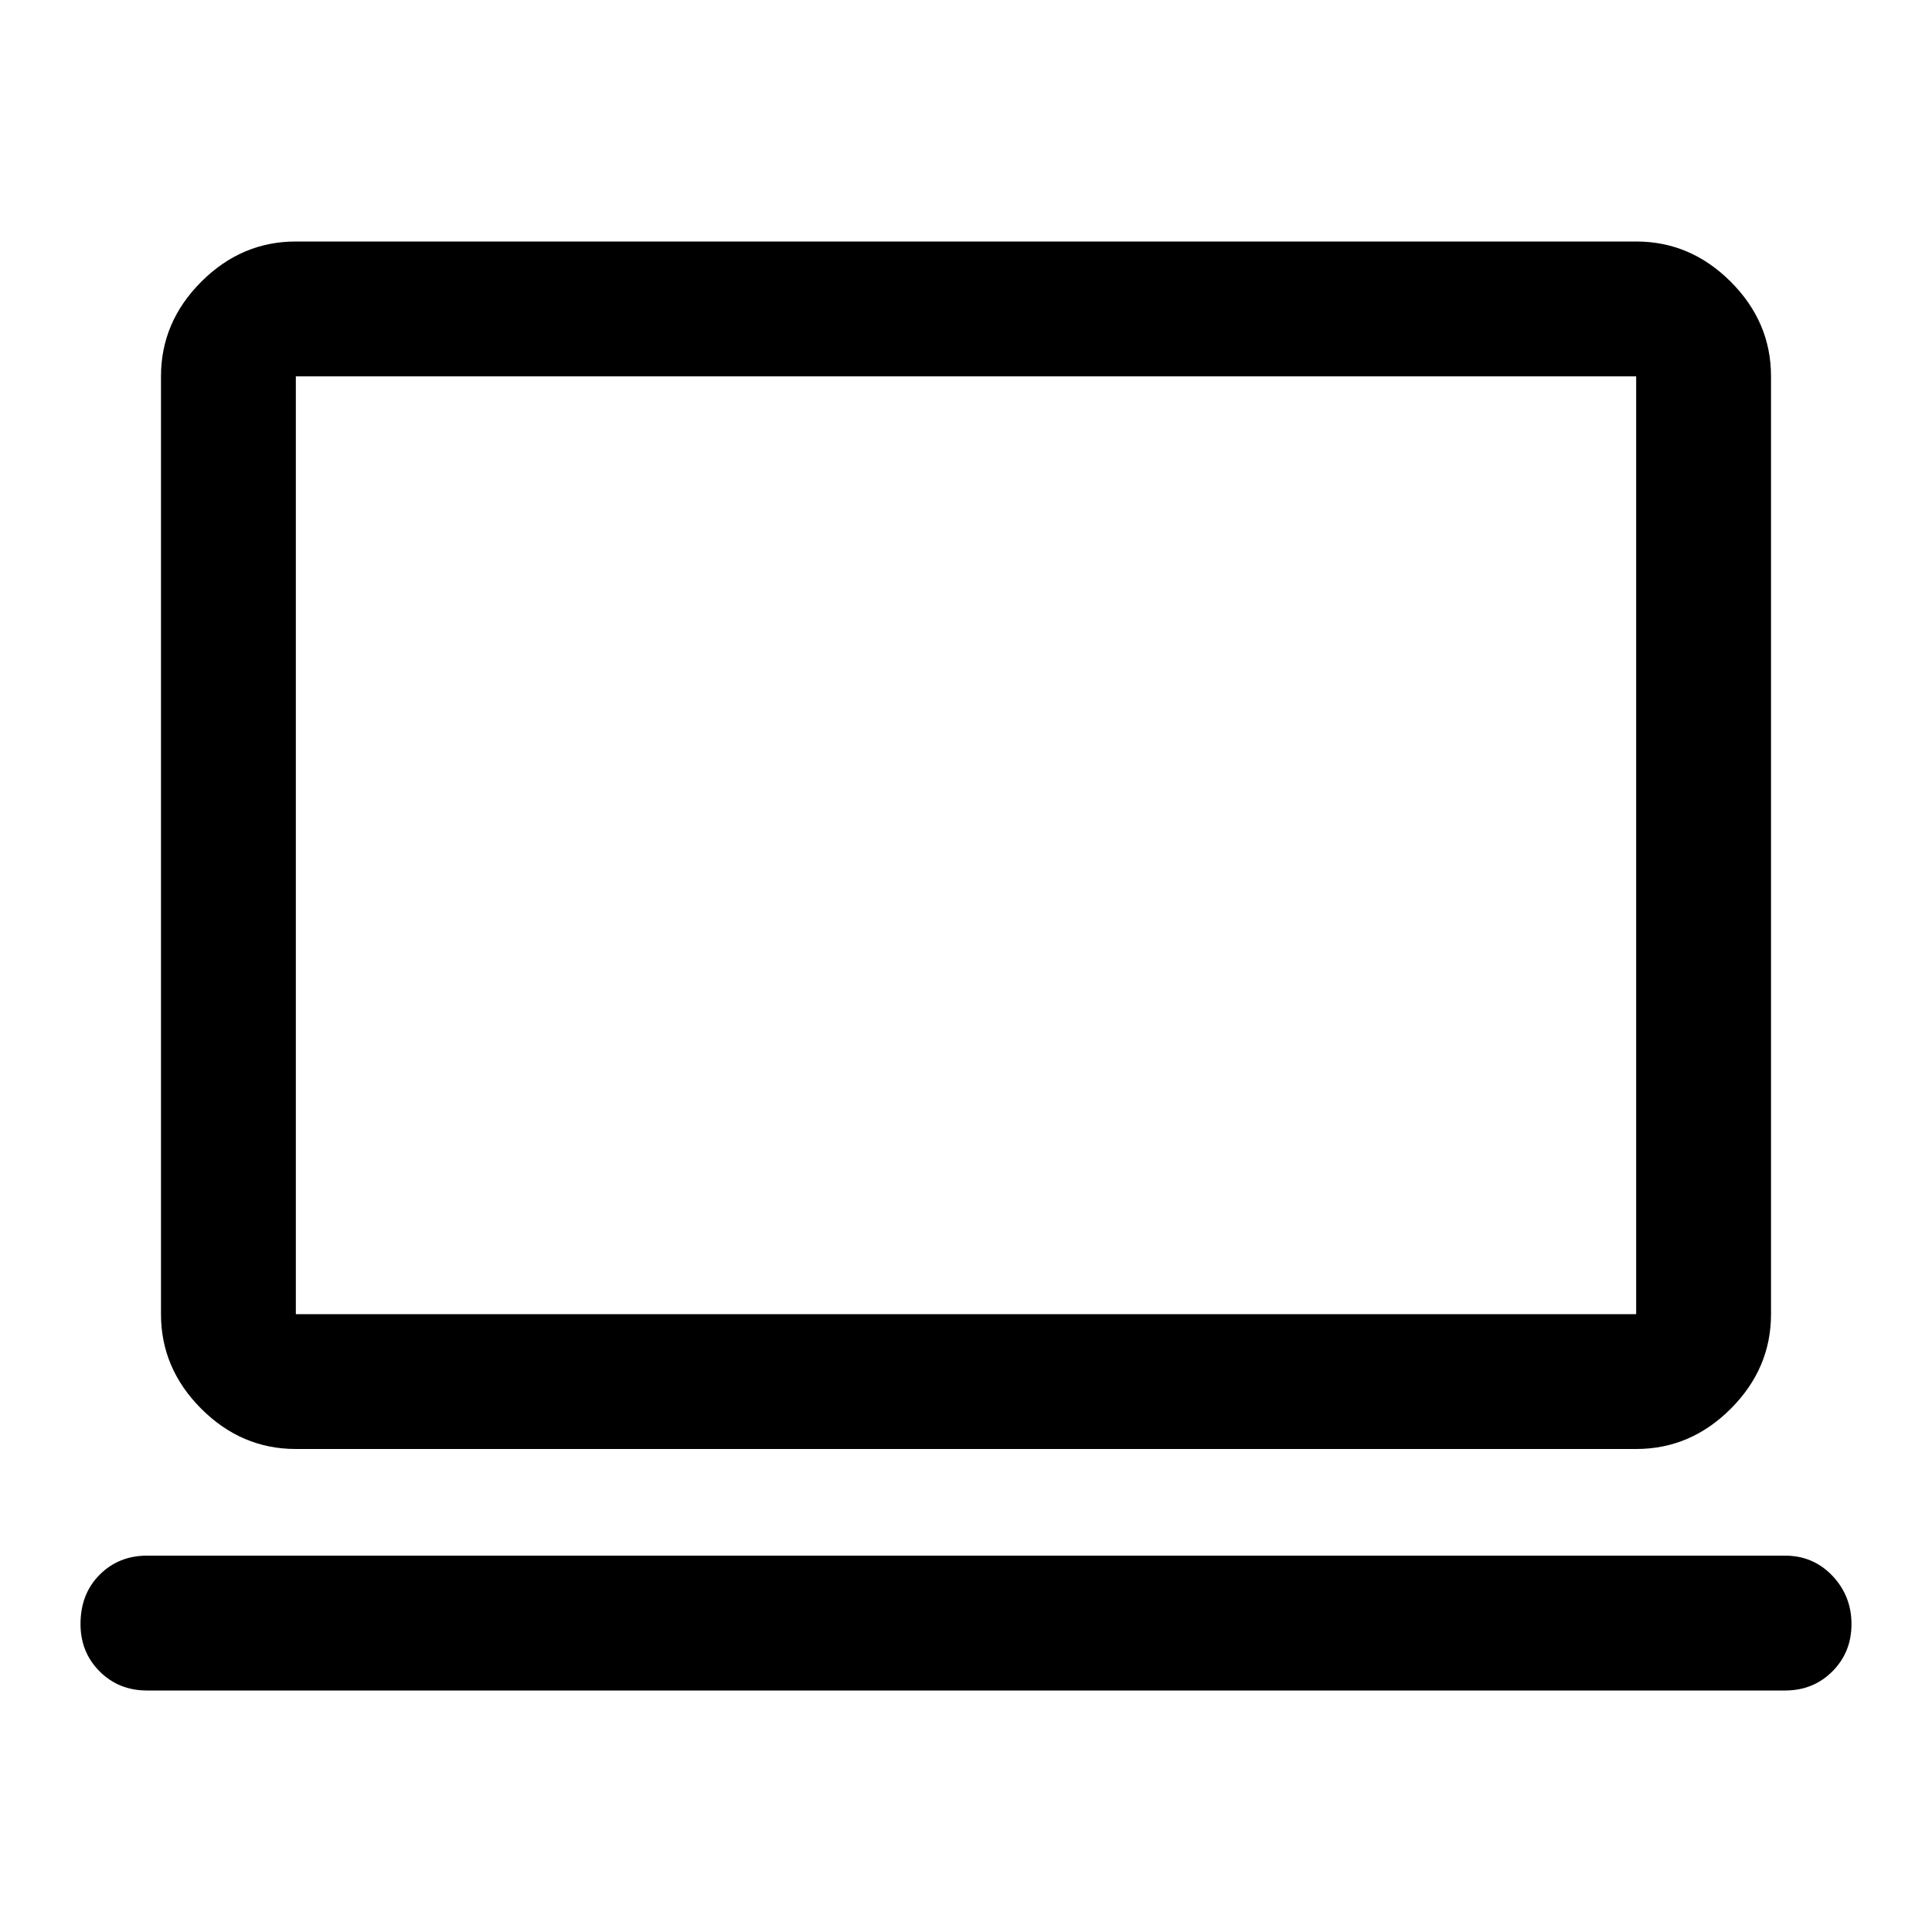 <svg xmlns="http://www.w3.org/2000/svg" height="40" width="40"><path d="M6.125 30Q5 30 4.167 29.167q-.834-.834-.834-1.959V7.792q0-1.125.834-1.959Q5 5 6.125 5h27.75q1.125 0 1.958.833.834.834.834 1.959v19.416q0 1.125-.834 1.959Q35 30 33.875 30Zm0-2.792h27.75V7.792H6.125v19.416ZM3.042 35q-.584 0-.98-.396-.395-.396-.395-.979 0-.625.395-1.021.396-.396.98-.396h33.916q.584 0 .98.417.395.417.395 1t-.395.979q-.396.396-.98.396Zm3.083-7.792V7.792v19.416Z"/></svg>